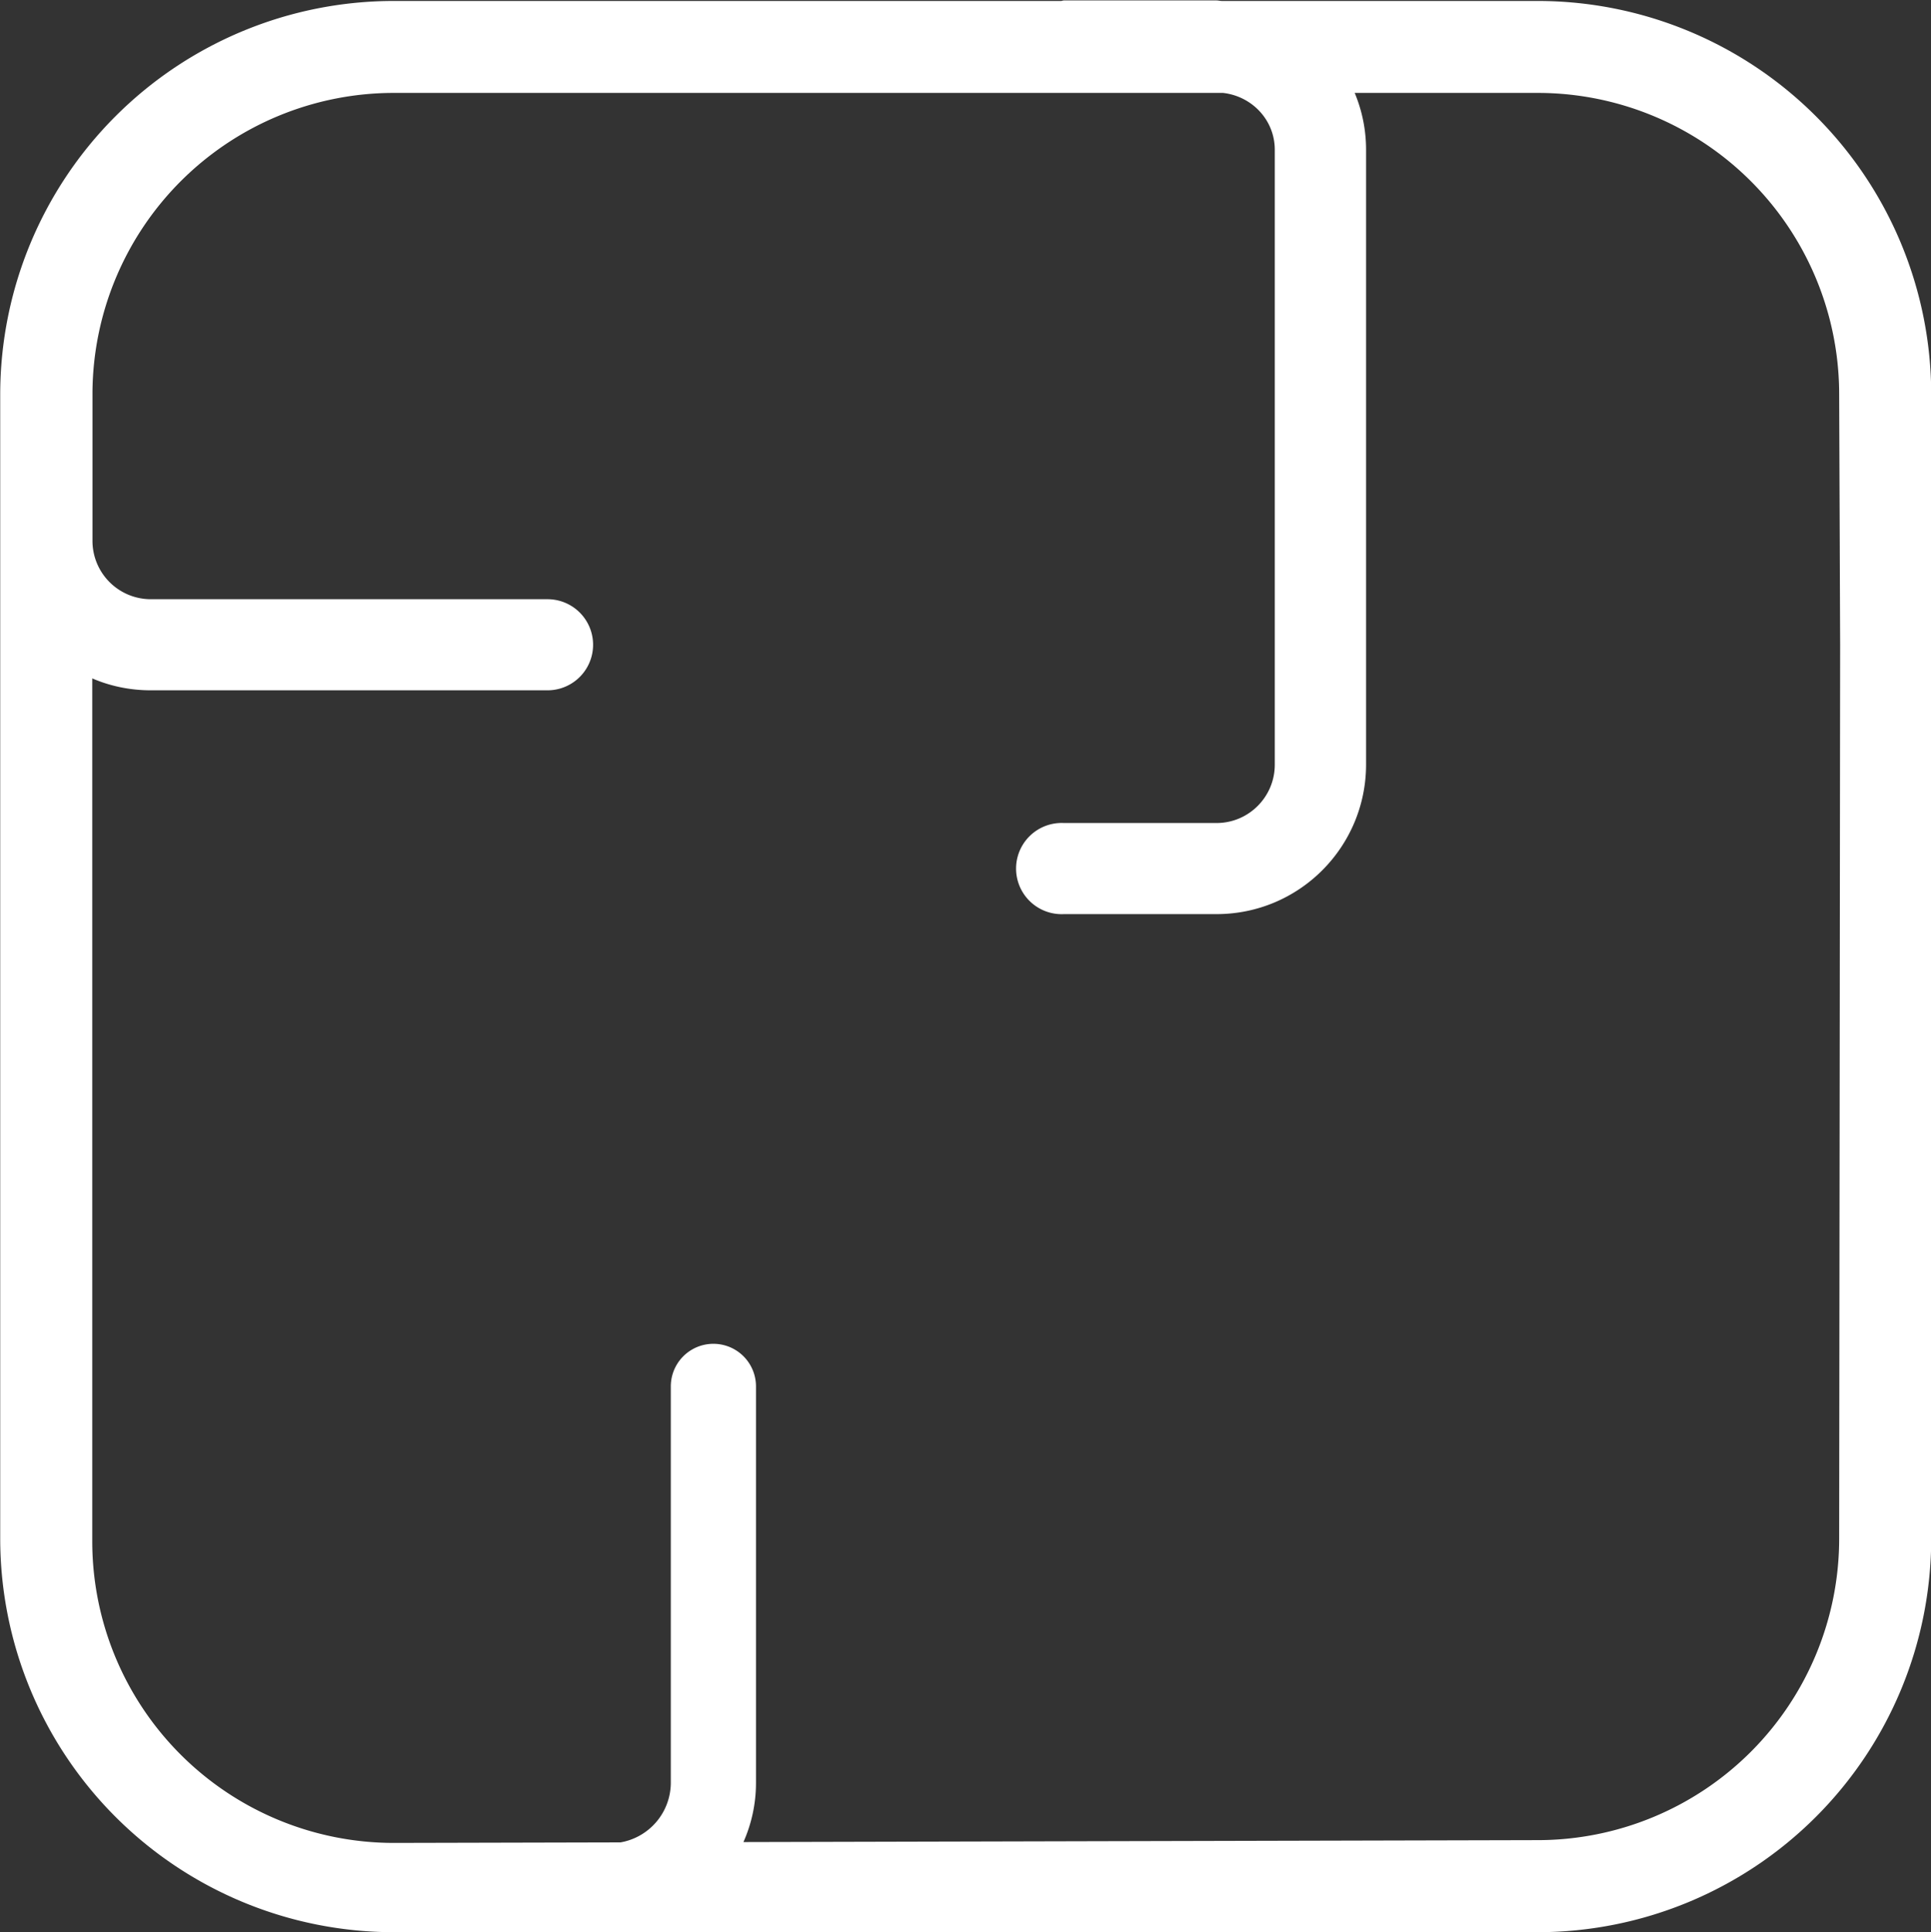 <svg width="18" height="18.01" xmlns="http://www.w3.org/2000/svg"><rect width="100%" height="100%" fill="#333333" stroke="none"/><path d="M14.333 17.151l-7.403.018a1.358 1.358 0 0 0 .117-.548v-3.699a.397.397 0 0 0-.794 0v3.699a.566.566 0 0 1-.469.551l-2.113.005A2.812 2.812 0 0 1 .86 14.366V6.323c.167.072.352.111.545.111h3.699a.424.424 0 1 0 0-.849H1.405a.544.544 0 0 1-.543-.544V3.653A2.81 2.81 0 0 1 3.67.866h7.731c.27.031.482.253.482.53v5.731c0 .3-.243.544-.543.544H9.917a.425.425 0 1 0 0 .849h1.423c.77 0 1.393-.624 1.394-1.393V1.396a1.373 1.373 0 0 0-.106-.53h1.705a2.81 2.81 0 0 1 2.811 2.811l.009 2.332-.009 8.331a2.811 2.811 0 0 1-2.811 2.811zm0-17.142h-2.944a.252.252 0 0 1-.021-.002.194.194 0 0 0-.028-.003H9.917l-.009.001-.014.004H3.67A3.669 3.669 0 0 0 .002 3.678V14.34a3.67 3.67 0 0 0 3.669 3.669h10.662a3.67 3.67 0 0 0 3.669-3.669V3.678A3.669 3.669 0 0 0 14.333.009z" fill="#fff" fill-rule="evenodd" style="stroke:none;stroke-width:0;stroke-dasharray:none;stroke-linecap:butt;stroke-dashoffset:0;stroke-linejoin:miter;stroke-miterlimit:4;fill:#fff;fill-rule:evenodd;opacity:1"/></svg>